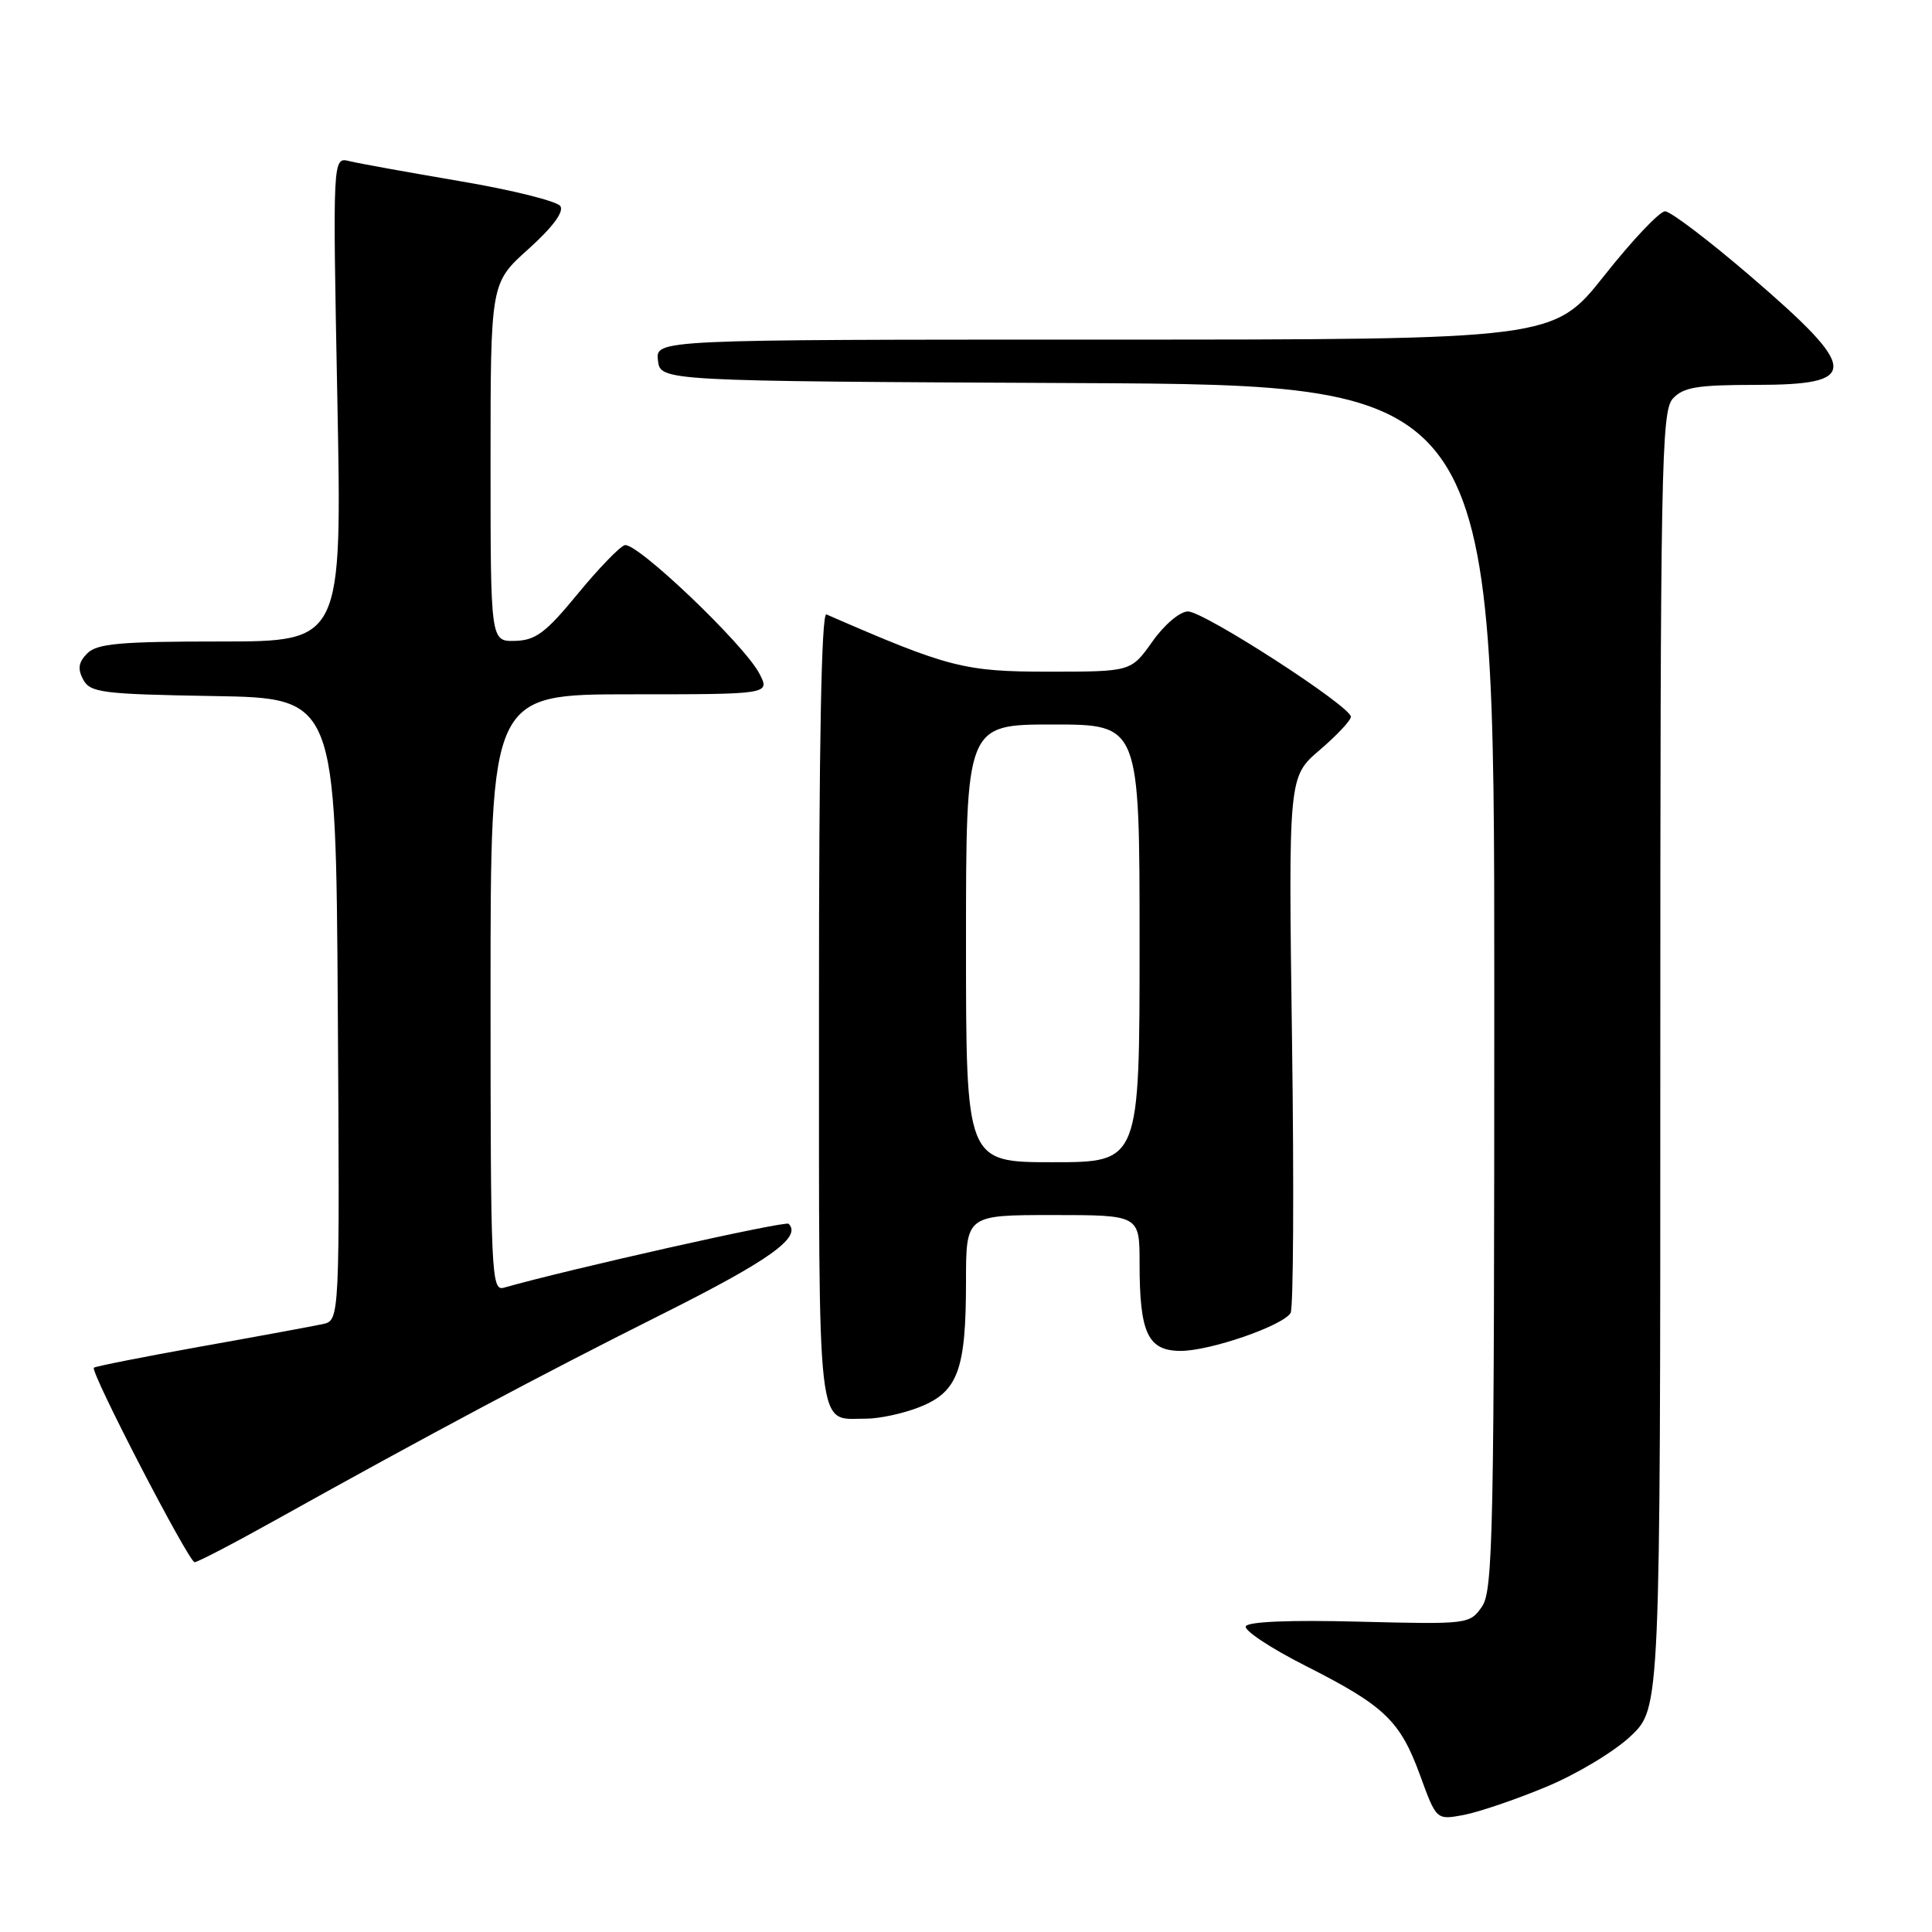 <?xml version="1.0" encoding="UTF-8" standalone="no"?>
<!DOCTYPE svg PUBLIC "-//W3C//DTD SVG 1.1//EN" "http://www.w3.org/Graphics/SVG/1.1/DTD/svg11.dtd" >
<svg xmlns="http://www.w3.org/2000/svg" xmlns:xlink="http://www.w3.org/1999/xlink" version="1.1" viewBox="0 0 256 256">
 <g >
 <path fill="currentColor"
d=" M 204.85 236.78 C 208.91 235.10 213.95 232.07 216.10 230.02 C 220.00 226.31 220.00 226.31 220.00 140.48 C 220.00 62.02 220.14 54.50 221.65 52.83 C 223.03 51.31 224.87 51.00 232.60 51.00 C 246.53 51.00 246.44 49.05 231.93 36.58 C 226.43 31.86 221.35 28.00 220.63 28.00 C 219.91 28.00 216.29 31.82 212.59 36.50 C 205.85 45.00 205.85 45.00 146.36 45.00 C 86.87 45.00 86.87 45.00 87.18 47.75 C 87.50 50.50 87.50 50.50 142.75 50.76 C 198.00 51.02 198.00 51.02 198.00 130.79 C 198.00 203.18 197.85 210.77 196.36 212.90 C 194.74 215.22 194.50 215.24 180.11 214.88 C 170.96 214.64 165.34 214.87 165.07 215.50 C 164.84 216.05 168.39 218.40 172.97 220.72 C 183.50 226.05 185.52 227.99 188.18 235.27 C 190.33 241.16 190.33 241.16 193.91 240.50 C 195.89 240.13 200.81 238.46 204.85 236.78 Z  M 36.50 201.42 C 56.86 190.07 71.92 182.05 87.62 174.19 C 101.98 167.00 106.27 163.94 104.50 162.16 C 104.07 161.73 75.27 168.20 66.75 170.63 C 65.10 171.10 65.00 168.77 65.00 131.57 C 65.00 92.00 65.00 92.00 83.53 92.00 C 102.05 92.00 102.05 92.00 100.62 89.25 C 98.60 85.37 84.29 71.74 82.77 72.24 C 82.07 72.47 79.25 75.40 76.50 78.75 C 72.32 83.84 70.97 84.85 68.25 84.92 C 65.00 85.00 65.00 85.00 65.00 61.25 C 65.00 37.50 65.00 37.50 70.02 33.00 C 73.21 30.13 74.75 28.07 74.25 27.31 C 73.81 26.66 67.84 25.17 60.98 24.01 C 54.12 22.84 47.50 21.65 46.29 21.35 C 44.08 20.80 44.08 20.80 44.70 52.90 C 45.32 85.00 45.32 85.00 29.23 85.00 C 15.95 85.00 12.87 85.27 11.57 86.57 C 10.40 87.74 10.26 88.62 11.02 90.04 C 11.95 91.78 13.49 91.98 28.27 92.23 C 44.50 92.50 44.50 92.50 44.76 133.73 C 45.02 174.96 45.02 174.96 42.76 175.45 C 41.52 175.72 34.26 177.06 26.63 178.42 C 19.00 179.79 12.62 181.05 12.44 181.23 C 11.92 181.74 25.01 207.00 25.79 207.00 C 26.18 207.00 31.00 204.49 36.50 201.42 Z  M 121.91 186.42 C 126.93 184.41 128.00 181.50 128.00 169.85 C 128.00 161.00 128.00 161.00 139.50 161.00 C 151.00 161.00 151.00 161.00 151.00 167.43 C 151.00 176.67 152.10 179.00 156.46 179.00 C 160.35 179.00 169.96 175.68 171.01 173.98 C 171.38 173.38 171.47 157.15 171.20 137.91 C 170.72 102.93 170.72 102.93 174.86 99.39 C 177.14 97.44 179.00 95.45 179.00 94.98 C 179.00 93.59 159.51 81.00 157.40 81.02 C 156.34 81.03 154.26 82.79 152.69 85.02 C 149.87 89.00 149.87 89.00 138.92 89.00 C 127.76 89.00 125.67 88.46 109.50 81.41 C 108.84 81.13 108.51 98.87 108.52 133.53 C 108.53 191.36 108.14 187.95 114.73 187.98 C 116.51 187.99 119.74 187.29 121.91 186.42 Z  M 128.00 125.00 C 128.00 96.00 128.00 96.00 139.50 96.00 C 151.00 96.00 151.00 96.00 151.00 125.00 C 151.00 154.00 151.00 154.00 139.50 154.00 C 128.00 154.00 128.00 154.00 128.00 125.00 Z "/>
</g>
</svg>